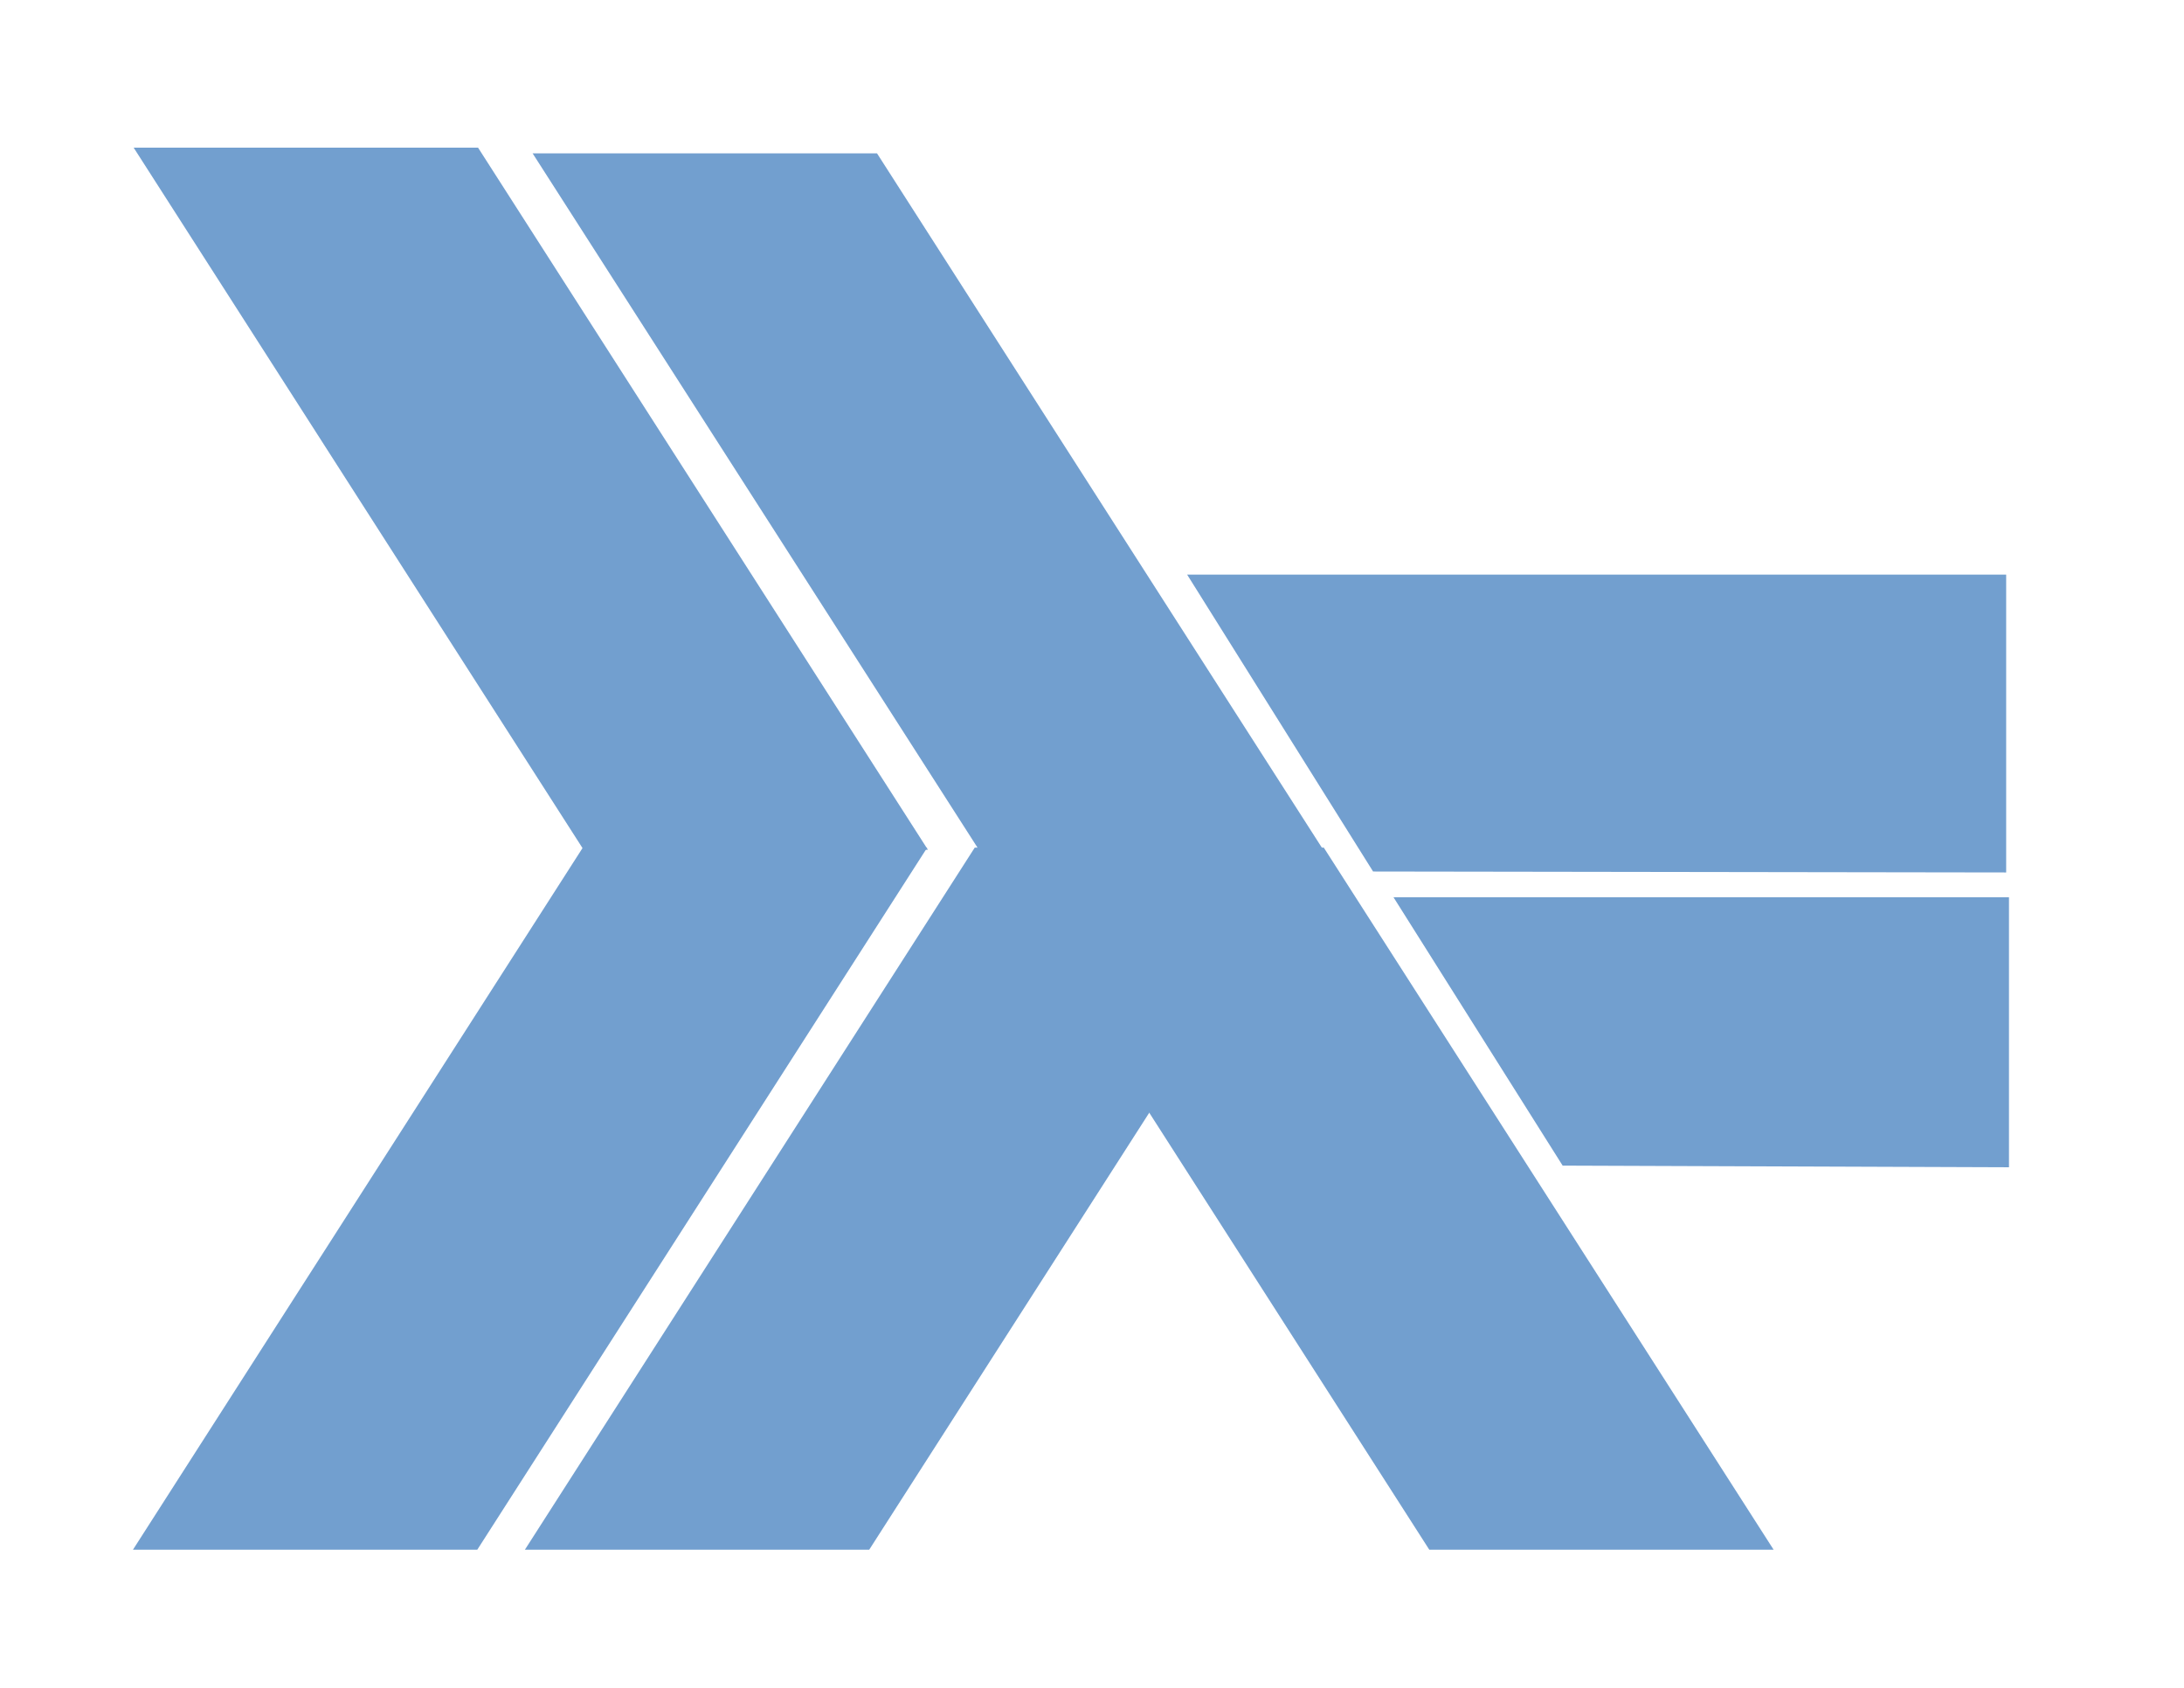 <svg version="1.2" width="100%" height="100%" viewBox="0 0 27940 21590" preserveAspectRatio="xMidYMid" fill-rule="evenodd" stroke-width="28.222" stroke-linejoin="round" xmlns="http://www.w3.org/2000/svg" xmlns:ooo="http://xml.openoffice.org/svg/export" xmlns:xlink="http://www.w3.org/1999/xlink" xmlns:presentation="http://sun.com/xmlns/staroffice/presentation" xmlns:smil="http://www.w3.org/2001/SMIL20/" xmlns:anim="urn:oasis:names:tc:opendocument:xmlns:animation:1.0" xmlns:svg="urn:oasis:names:tc:opendocument:xmlns:svg-compatible:1.0" xml:space="preserve">
      <defs class="ClipPathGroup">
        <clipPath id="presentation_clip_path" clipPathUnits="userSpaceOnUse">
          <rect x="0" y="0" width="27940" height="21590" class="svg-elem-1"></rect>
        </clipPath>
        <clipPath id="presentation_clip_path_shrink" clipPathUnits="userSpaceOnUse">
          <rect x="27" y="21" width="27885" height="21547" class="svg-elem-2"></rect>
        </clipPath>
      </defs>
      <defs class="TextShapeIndex">
        <g ooo:slide="id1" ooo:id-list="id3 id4 id5 id6 id7 id8 id9"></g>
      </defs>
      <defs class="EmbeddedBulletChars">
        <g id="bullet-char-template-57356" transform="scale(0,-0)">
          <path d="M 580,1141 L 1163,571 580,0 -4,571 580,1141 Z" class="svg-elem-3"></path>
        </g>
        <g id="bullet-char-template-57354" transform="scale(0,-0)">
          <path d="M 8,1128 L 1137,1128 1137,0 8,0 8,1128 Z" class="svg-elem-4"></path>
        </g>
        <g id="bullet-char-template-10146" transform="scale(0,-0)">
          <path d="M 174,0 L 602,739 174,1481 1456,739 174,0 Z M 1358,739 L 309,1346 659,739 1358,739 Z" class="svg-elem-5"></path>
        </g>
        <g id="bullet-char-template-10132" transform="scale(0,-0)">
          <path d="M 2015,739 L 1276,0 717,0 1260,543 174,543 174,936 1260,936 717,1481 1274,1481 2015,739 Z" class="svg-elem-6"></path>
        </g>
        <g id="bullet-char-template-10007" transform="scale(0,-0)">
          <path d="M 0,-2 C -7,14 -16,27 -25,37 L 356,567 C 262,823 215,952 215,954 215,979 228,992 255,992 264,992 276,990 289,987 310,991 331,999 354,1012 L 381,999 492,748 772,1049 836,1024 860,1049 C 881,1039 901,1025 922,1006 886,937 835,863 770,784 769,783 710,716 594,584 L 774,223 C 774,196 753,168 711,139 L 727,119 C 717,90 699,76 672,76 641,76 570,178 457,381 L 164,-76 C 142,-110 111,-127 72,-127 30,-127 9,-110 8,-76 1,-67 -2,-52 -2,-32 -2,-23 -1,-13 0,-2 Z" class="svg-elem-7"></path>
        </g>
        <g id="bullet-char-template-10004" transform="scale(0,-0)">
          <path d="M 285,-33 C 182,-33 111,30 74,156 52,228 41,333 41,471 41,549 55,616 82,672 116,743 169,778 240,778 293,778 328,747 346,684 L 369,508 C 377,444 397,411 428,410 L 1163,1116 C 1174,1127 1196,1133 1229,1133 1271,1133 1292,1118 1292,1087 L 1292,965 C 1292,929 1282,901 1262,881 L 442,47 C 390,-6 338,-33 285,-33 Z" class="svg-elem-8"></path>
        </g>
        <g id="bullet-char-template-9679" transform="scale(0,-0)">
          <path d="M 813,0 C 632,0 489,54 383,161 276,268 223,411 223,592 223,773 276,916 383,1023 489,1130 632,1184 813,1184 992,1184 1136,1130 1245,1023 1353,916 1407,772 1407,592 1407,412 1353,268 1245,161 1136,54 992,0 813,0 Z" class="svg-elem-9"></path>
        </g>
        <g id="bullet-char-template-8226" transform="scale(0,-0)">
          <path d="M 346,457 C 273,457 209,483 155,535 101,586 74,649 74,723 74,796 101,859 155,911 209,963 273,989 346,989 419,989 480,963 531,910 582,859 608,796 608,723 608,648 583,586 532,535 482,483 420,457 346,457 Z" class="svg-elem-10"></path>
        </g>
        <g id="bullet-char-template-8211" transform="scale(0,-0)">
          <path d="M -4,459 L 1135,459 1135,606 -4,606 -4,459 Z" class="svg-elem-11"></path>
        </g>
        <g id="bullet-char-template-61548" transform="scale(0,-0)">
          <path d="M 173,740 C 173,903 231,1043 346,1159 462,1274 601,1332 765,1332 928,1332 1067,1274 1183,1159 1299,1043 1357,903 1357,740 1357,577 1299,437 1183,322 1067,206 928,148 765,148 601,148 462,206 346,322 231,437 173,577 173,740 Z" class="svg-elem-12"></path>
        </g>
      </defs>
      <g>
        <g id="id2" class="Master_Slide">
          <g id="bg-id2" class="Background"></g>
          <g id="bo-id2" class="BackgroundObjects"></g>
        </g>
      </g>
      <g class="SlideGroup">
        <g>
          <g id="container-id1">
            <g id="id1" class="Slide" clip-path="url(#presentation_clip_path)">
              <g class="Page">
                <g class="com.sun.star.drawing.CustomShape">
                  <g id="id3">
                    <rect class="BoundingBox svg-elem-13" stroke="none" fill="none" x="1701" y="10842" width="10162" height="8982"></rect>
                    <path fill="rgb(114,159,207)" stroke="none" d="M 7456,10842 L 11862,10842 6106,19823 1701,19823 7456,10842 Z" class="svg-elem-14"></path>
                  </g>
                </g>
                <g class="com.sun.star.drawing.CustomShape">
                  <g id="id4">
                    <rect class="BoundingBox svg-elem-15" stroke="none" fill="none" x="6715" y="10842" width="10162" height="8982"></rect>
                    <path fill="rgb(114,159,207)" stroke="none" d="M 12470,10842 L 16876,10842 11120,19823 6715,19823 12470,10842 Z" class="svg-elem-16"></path>
                  </g>
                </g>
                <g class="com.sun.star.drawing.CustomShape">
                  <g id="id5">
                    <rect class="BoundingBox svg-elem-17" stroke="none" fill="none" x="12529" y="10842" width="10162" height="8982"></rect>
                    <path fill="rgb(114,159,207)" stroke="none" d="M 16935,10842 L 12529,10842 18285,19823 22690,19823 16935,10842 Z" class="svg-elem-18"></path>
                  </g>
                </g>
                <g class="com.sun.star.drawing.CustomShape">
                  <g id="id6">
                    <rect class="BoundingBox svg-elem-19" stroke="none" fill="none" x="6814" y="1962" width="10162" height="8982"></rect>
                    <path fill="rgb(114,159,207)" stroke="none" d="M 11220,1962 L 6814,1962 12570,10943 16975,10943 11220,1962 Z" class="svg-elem-20"></path>
                  </g>
                </g>
                <g class="com.sun.star.drawing.CustomShape">
                  <g id="id7">
                    <rect class="BoundingBox svg-elem-21" stroke="none" fill="none" x="1710" y="1889" width="10163" height="8983"></rect>
                    <path fill="rgb(114,159,207)" stroke="none" d="M 6116,1889 L 1710,1889 7466,10870 11871,10870 6116,1889 Z" class="svg-elem-22"></path>
                  </g>
                </g>
                <g class="com.sun.star.drawing.PolyPolygonShape">
                  <g id="id8">
                    <rect class="BoundingBox svg-elem-23" stroke="none" fill="none" x="15186" y="7349" width="10481" height="3813"></rect>
                    <path fill="rgb(114,159,207)" stroke="none" d="M 15187,7350 L 25665,7350 25665,11160 17566,11148 15187,7350 Z" class="svg-elem-24"></path>
                  </g>
                </g>
                <g class="com.sun.star.drawing.PolyPolygonShape">
                  <g id="id9">
                    <rect class="BoundingBox svg-elem-25" stroke="none" fill="none" x="17826" y="11476" width="7877" height="3457"></rect>
                    <path fill="rgb(114,159,207)" stroke="none" d="M 17827,11477 L 25701,11477 25701,14931 19991,14910 17827,11477 Z" class="svg-elem-26"></path>
                  </g>
                </g>
              </g>
            </g>
          </g>
        </g>
      </g>
    </svg>
